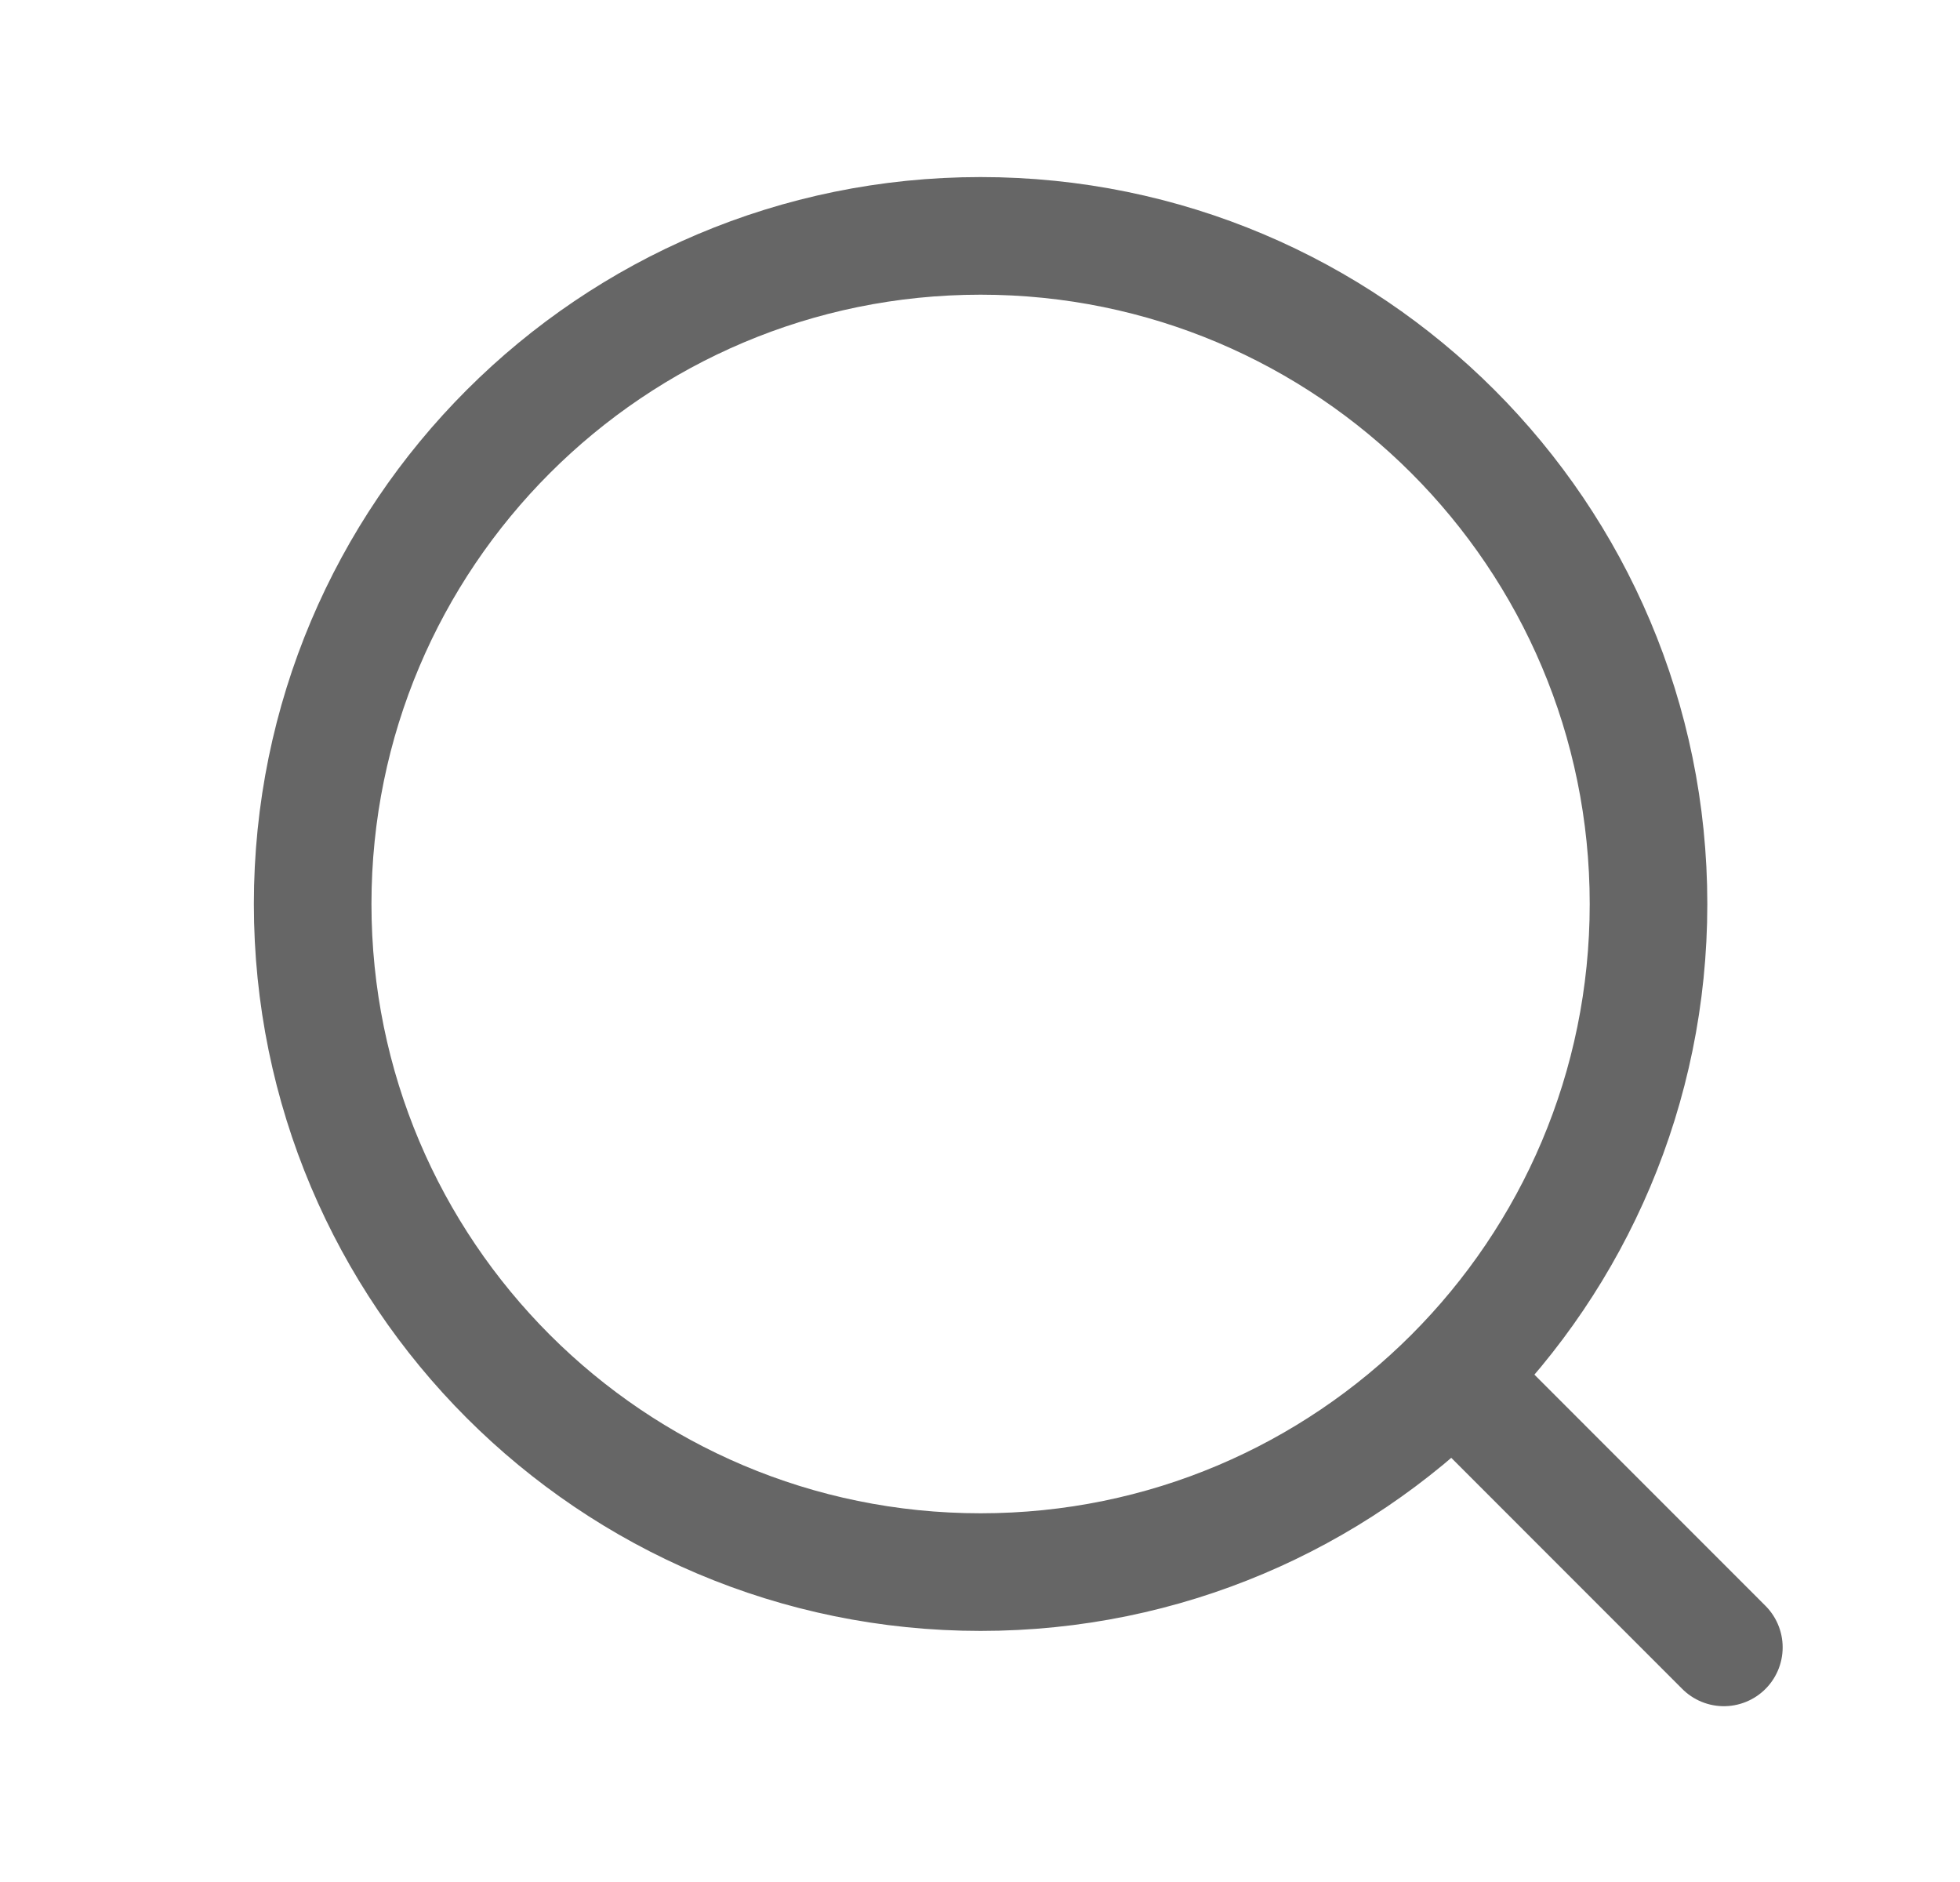 <svg width="25" height="24" viewBox="0 0 25 24" fill="none" xmlns="http://www.w3.org/2000/svg">
<path d="M21.988 21.008L18.585 17.604M21.027 11.528C21.027 16.234 17.213 20.048 12.508 20.048C7.802 20.048 3.988 16.234 3.988 11.528C3.988 6.822 7.802 3.008 12.508 3.008C17.213 3.008 21.027 6.822 21.027 11.528Z" stroke="black" stroke-opacity="0.6" stroke-width="1.5" stroke-linecap="round"/>
</svg>
